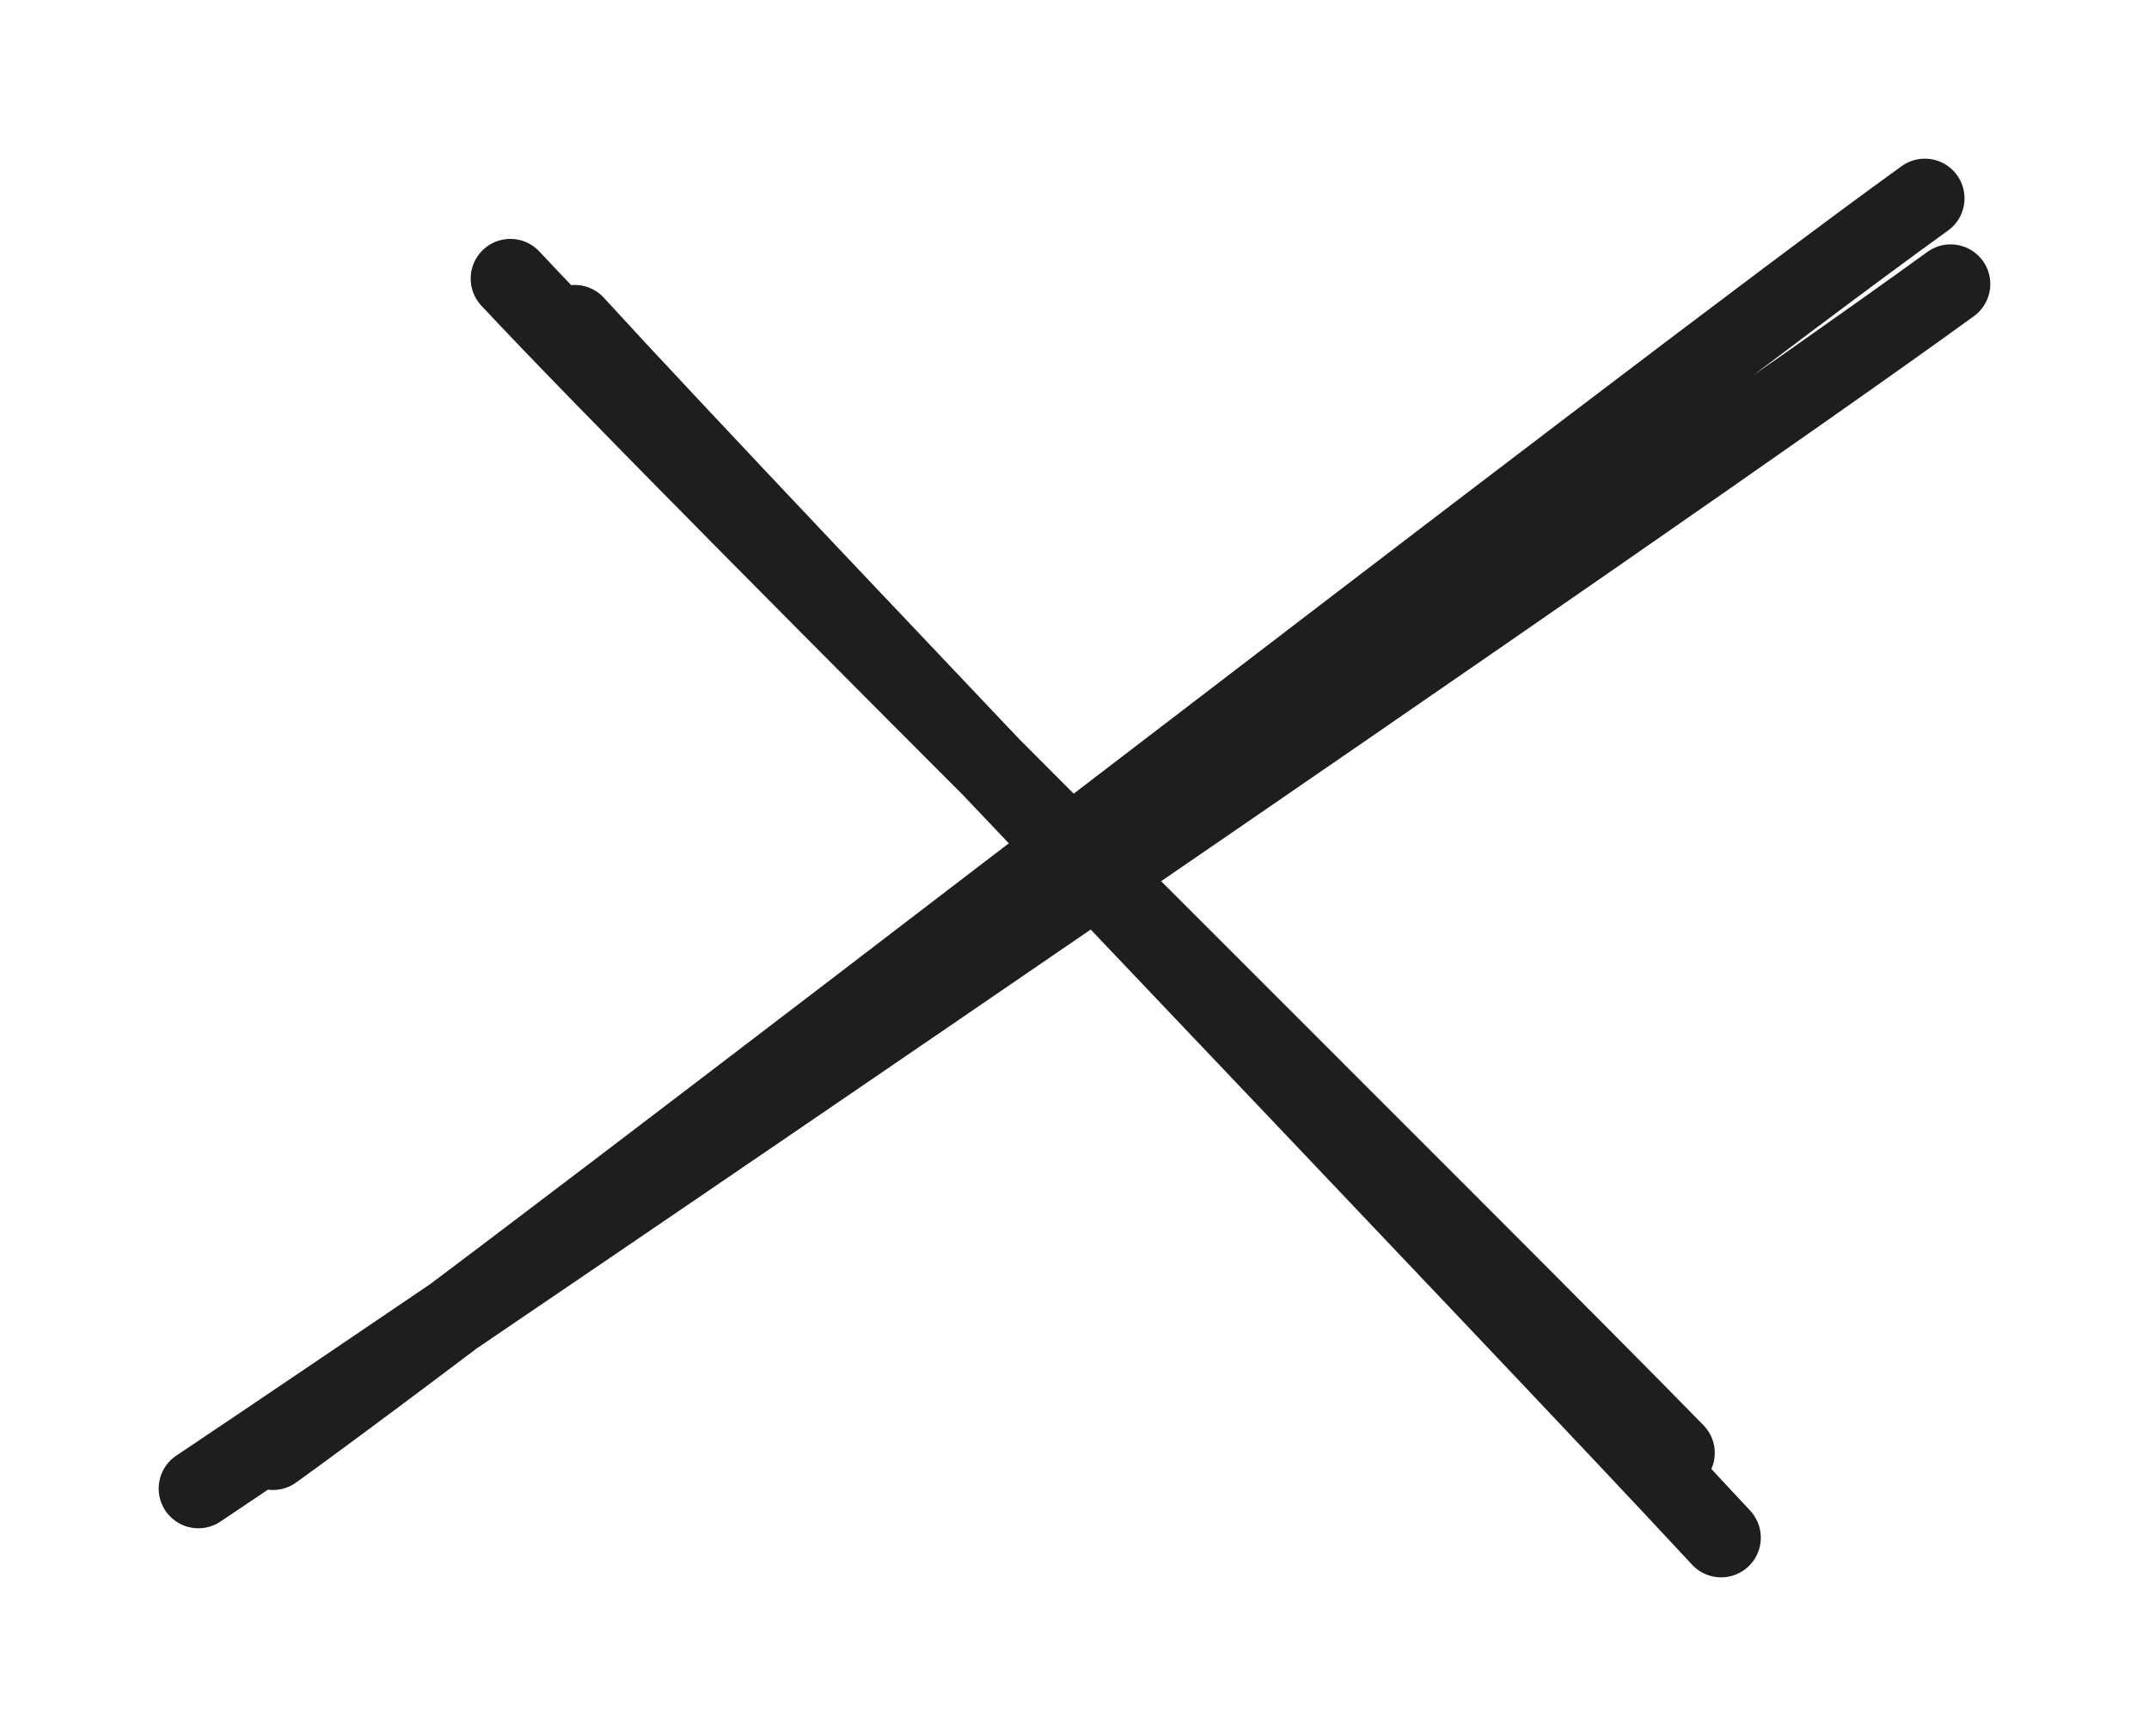 <svg version="1.1" xmlns="http://www.w3.org/2000/svg" viewBox="0 0 108.305 87.514" width="324.915" height="262.542">
  <!-- svg-source:excalidraw -->
  
  <defs>
    <style class="style-fonts">
      @font-face {
        font-family: "Virgil";
        src: url("https://excalidraw.com/Virgil.woff2");
      }
      @font-face {
        font-family: "Cascadia";
        src: url("https://excalidraw.com/Cascadia.woff2");
      }
      @font-face {
        font-family: "Assistant";
        src: url("https://excalidraw.com/Assistant-Regular.woff2");
      }
    </style>
    
  </defs>
  <g stroke-linecap="round"><g transform="translate(12.657 74.039) rotate(0 41.959 -30.502)"><path d="M-2.66 1 C11.94 -8.77, 70.84 -48.97, 85.65 -59.72 M1.1 -0.93 C15.65 -11.43, 70.26 -53.89, 84.35 -64.04" stroke="#1e1e1e" stroke-width="4" fill="none"></path></g></g><mask></mask><g stroke-linecap="round"><g transform="translate(28.581 16.083) rotate(0 29.16 30.031)"><path d="M0.38 0.28 C10 10.81, 48.53 51.02, 58.16 61.43 M-2.86 -2.04 C6.33 7.82, 45.98 47.05, 55.84 57.16" stroke="#1e1e1e" stroke-width="4" fill="none"></path></g></g><mask></mask></svg>